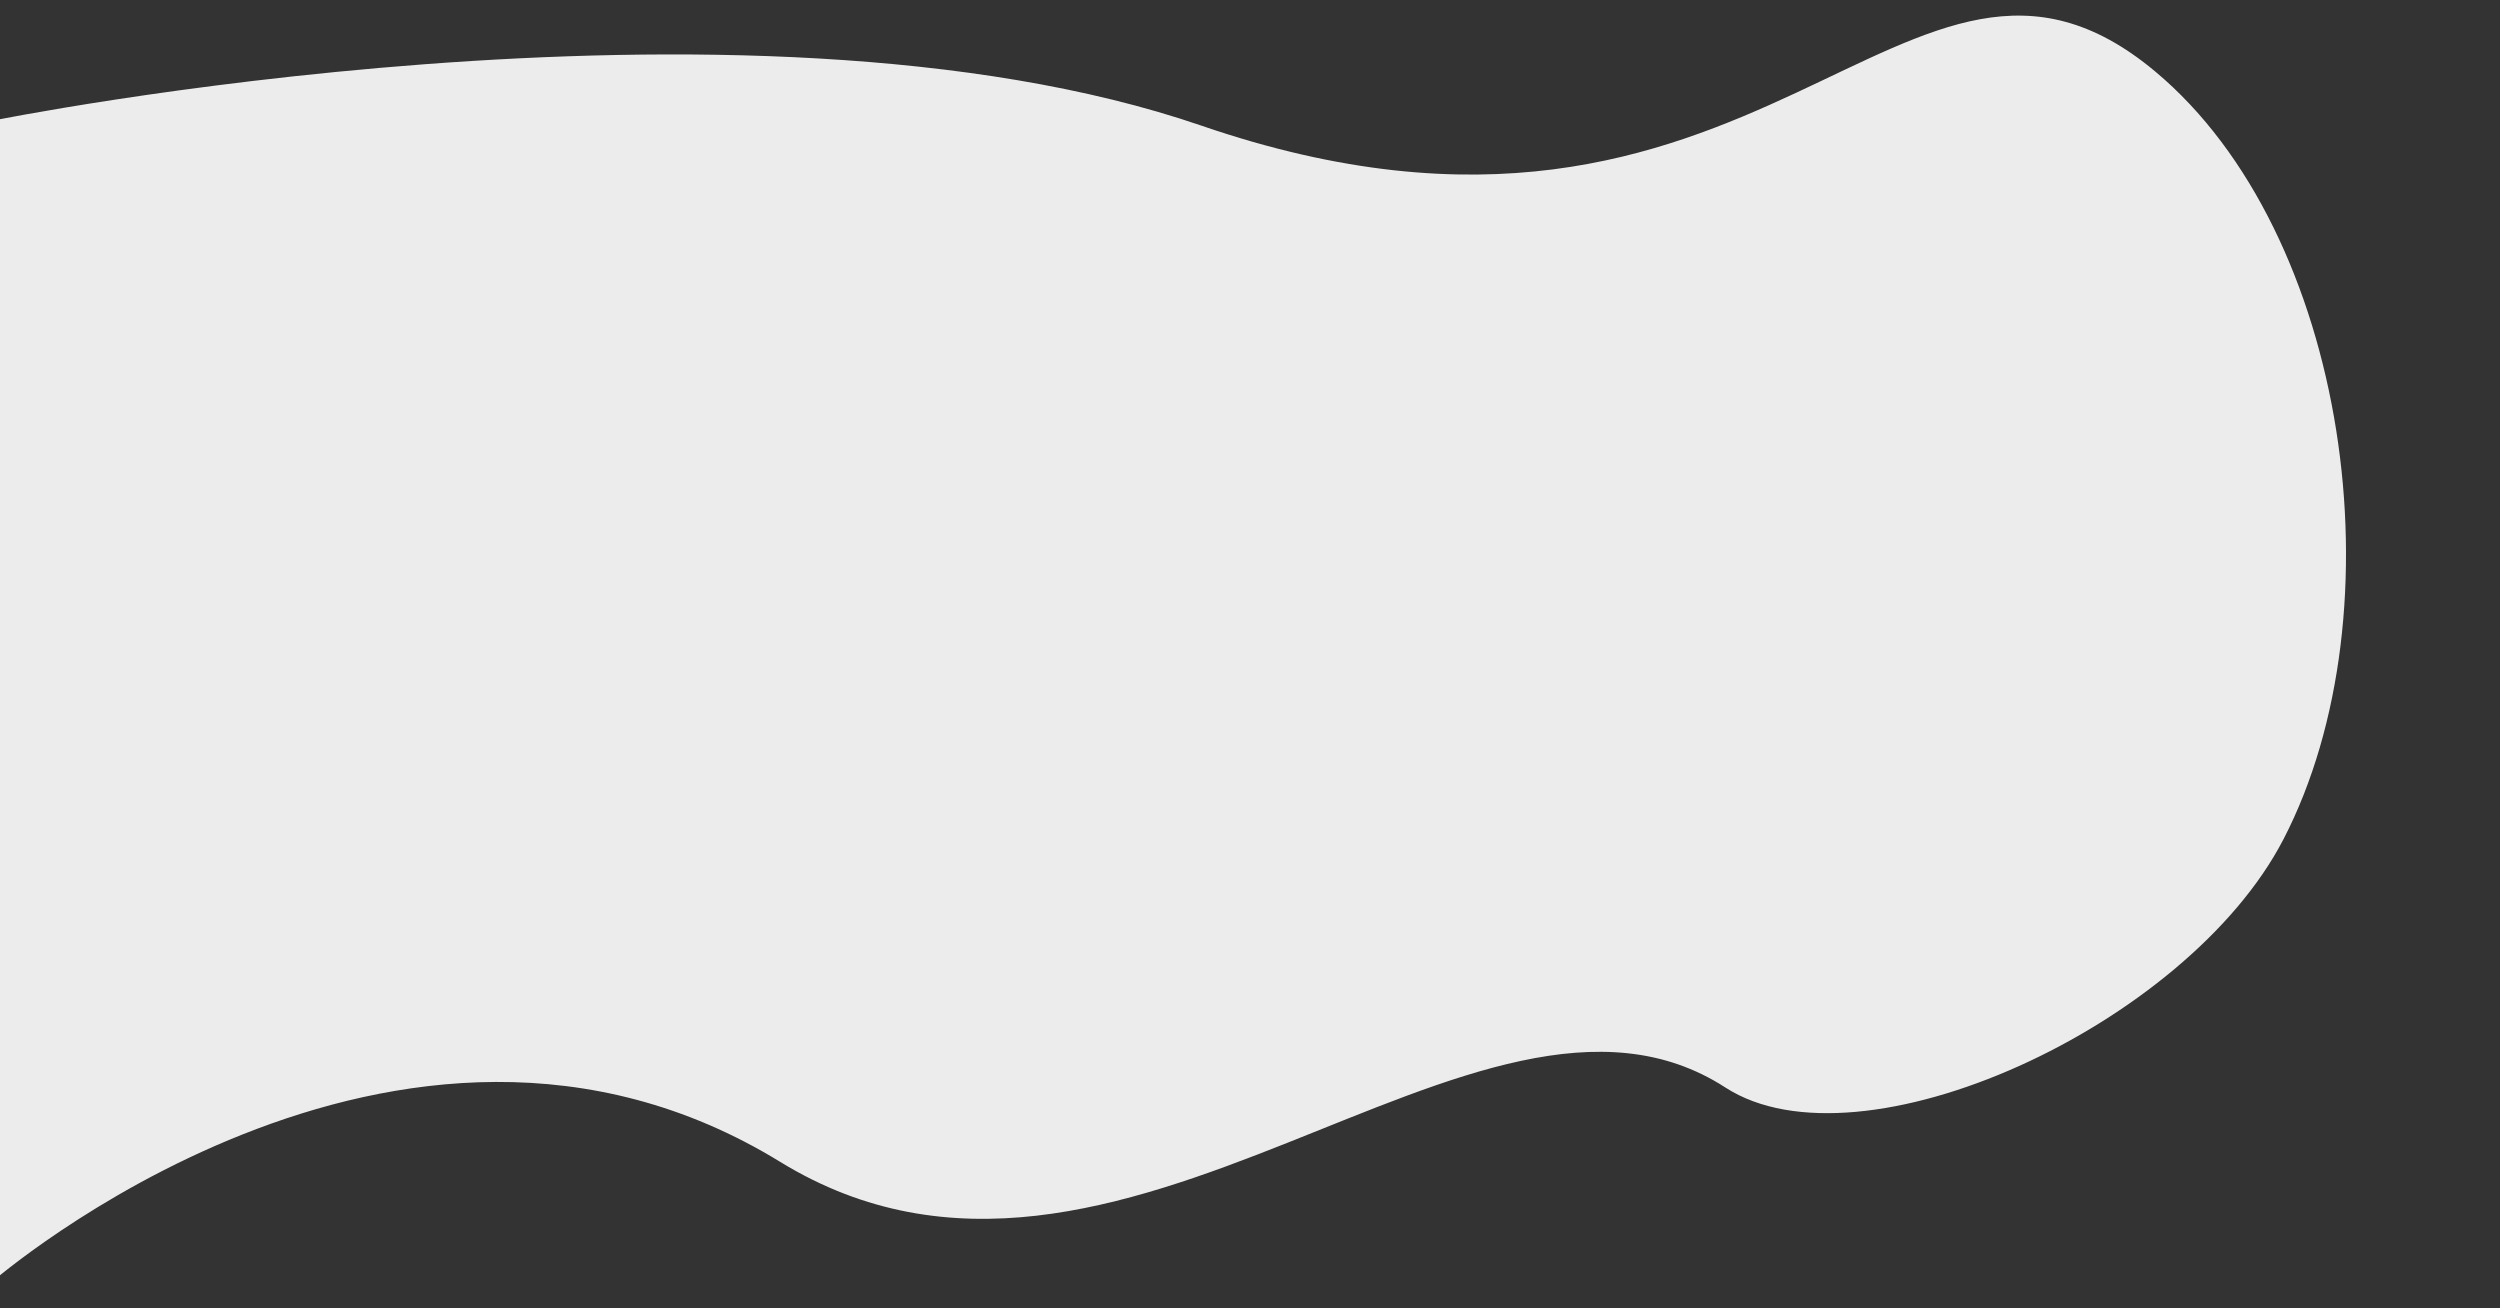 <?xml version="1.0" encoding="UTF-8" standalone="no"?>
<svg
   xmlns:dc="http://purl.org/dc/elements/1.1/"
   xmlns:cc="http://creativecommons.org/ns#"
   xmlns:rdf="http://www.w3.org/1999/02/22-rdf-syntax-ns#"
   xmlns:svg="http://www.w3.org/2000/svg"
   xmlns="http://www.w3.org/2000/svg"
   xmlns:sodipodi="http://sodipodi.sourceforge.net/DTD/sodipodi-0.dtd"
   xmlns:inkscape="http://www.inkscape.org/namespaces/inkscape"
   width="197.164mm"
   height="103.191mm"
   viewBox="0 0 197.164 103.191"
   version="1.1"
   id="svg8"
   inkscape:version="1.0 (4035a4fb49, 2020-05-01)"
   sodipodi:docname="downbkg2.svg">
  <rect x="0" y="0" width="197.164" height="103.191" fill="#333333" stroke="none"/>
  <defs
     id="defs2" />
  <sodipodi:namedview
     id="base"
     pagecolor="#ffffff"
     bordercolor="#666666"
     borderopacity="1.0"
     inkscape:pageopacity="0.0"
     inkscape:pageshadow="2"
     inkscape:zoom="0.66347774"
     inkscape:cx="217.67232"
     inkscape:cy="155.23797"
     inkscape:document-units="mm"
     inkscape:current-layer="layer1"
     inkscape:document-rotation="0"
     showgrid="false"
     inkscape:window-width="1920"
     inkscape:window-height="1017"
     inkscape:window-x="-8"
     inkscape:window-y="-8"
     inkscape:window-maximized="1"
     fit-margin-top="0"
     fit-margin-left="0"
     fit-margin-right="0"
     fit-margin-bottom="0" />
  <g
     inkscape:label="Layer 1"
     inkscape:groupmode="layer"
     id="layer1"
     transform="translate(-7.05,-79.201)">
    <path
       id="path871"
       style="fill:#ececec;fill-rule:evenodd;stroke:none;stroke-width:0.965;stroke-linecap:round;stroke-linejoin:round"
       d="m 187.135,145.393 c -7.613,14.702 -33.354,26.47 -44.01,19.576 C 123.59,152.331 95.387,187.282 68.579,170.832 38.494,152.37 6.362,180.343 6.362,180.343 V 88.736 c 0,0 59.288,-12.038 95.434,0.373 44.391,15.241 55.555,-20.69 75.213,-4.281 15.277,12.751 19.45,42.56 10.126,60.566 z"
       sodipodi:nodetypes="assccsaa" />
  </g>
</svg>
